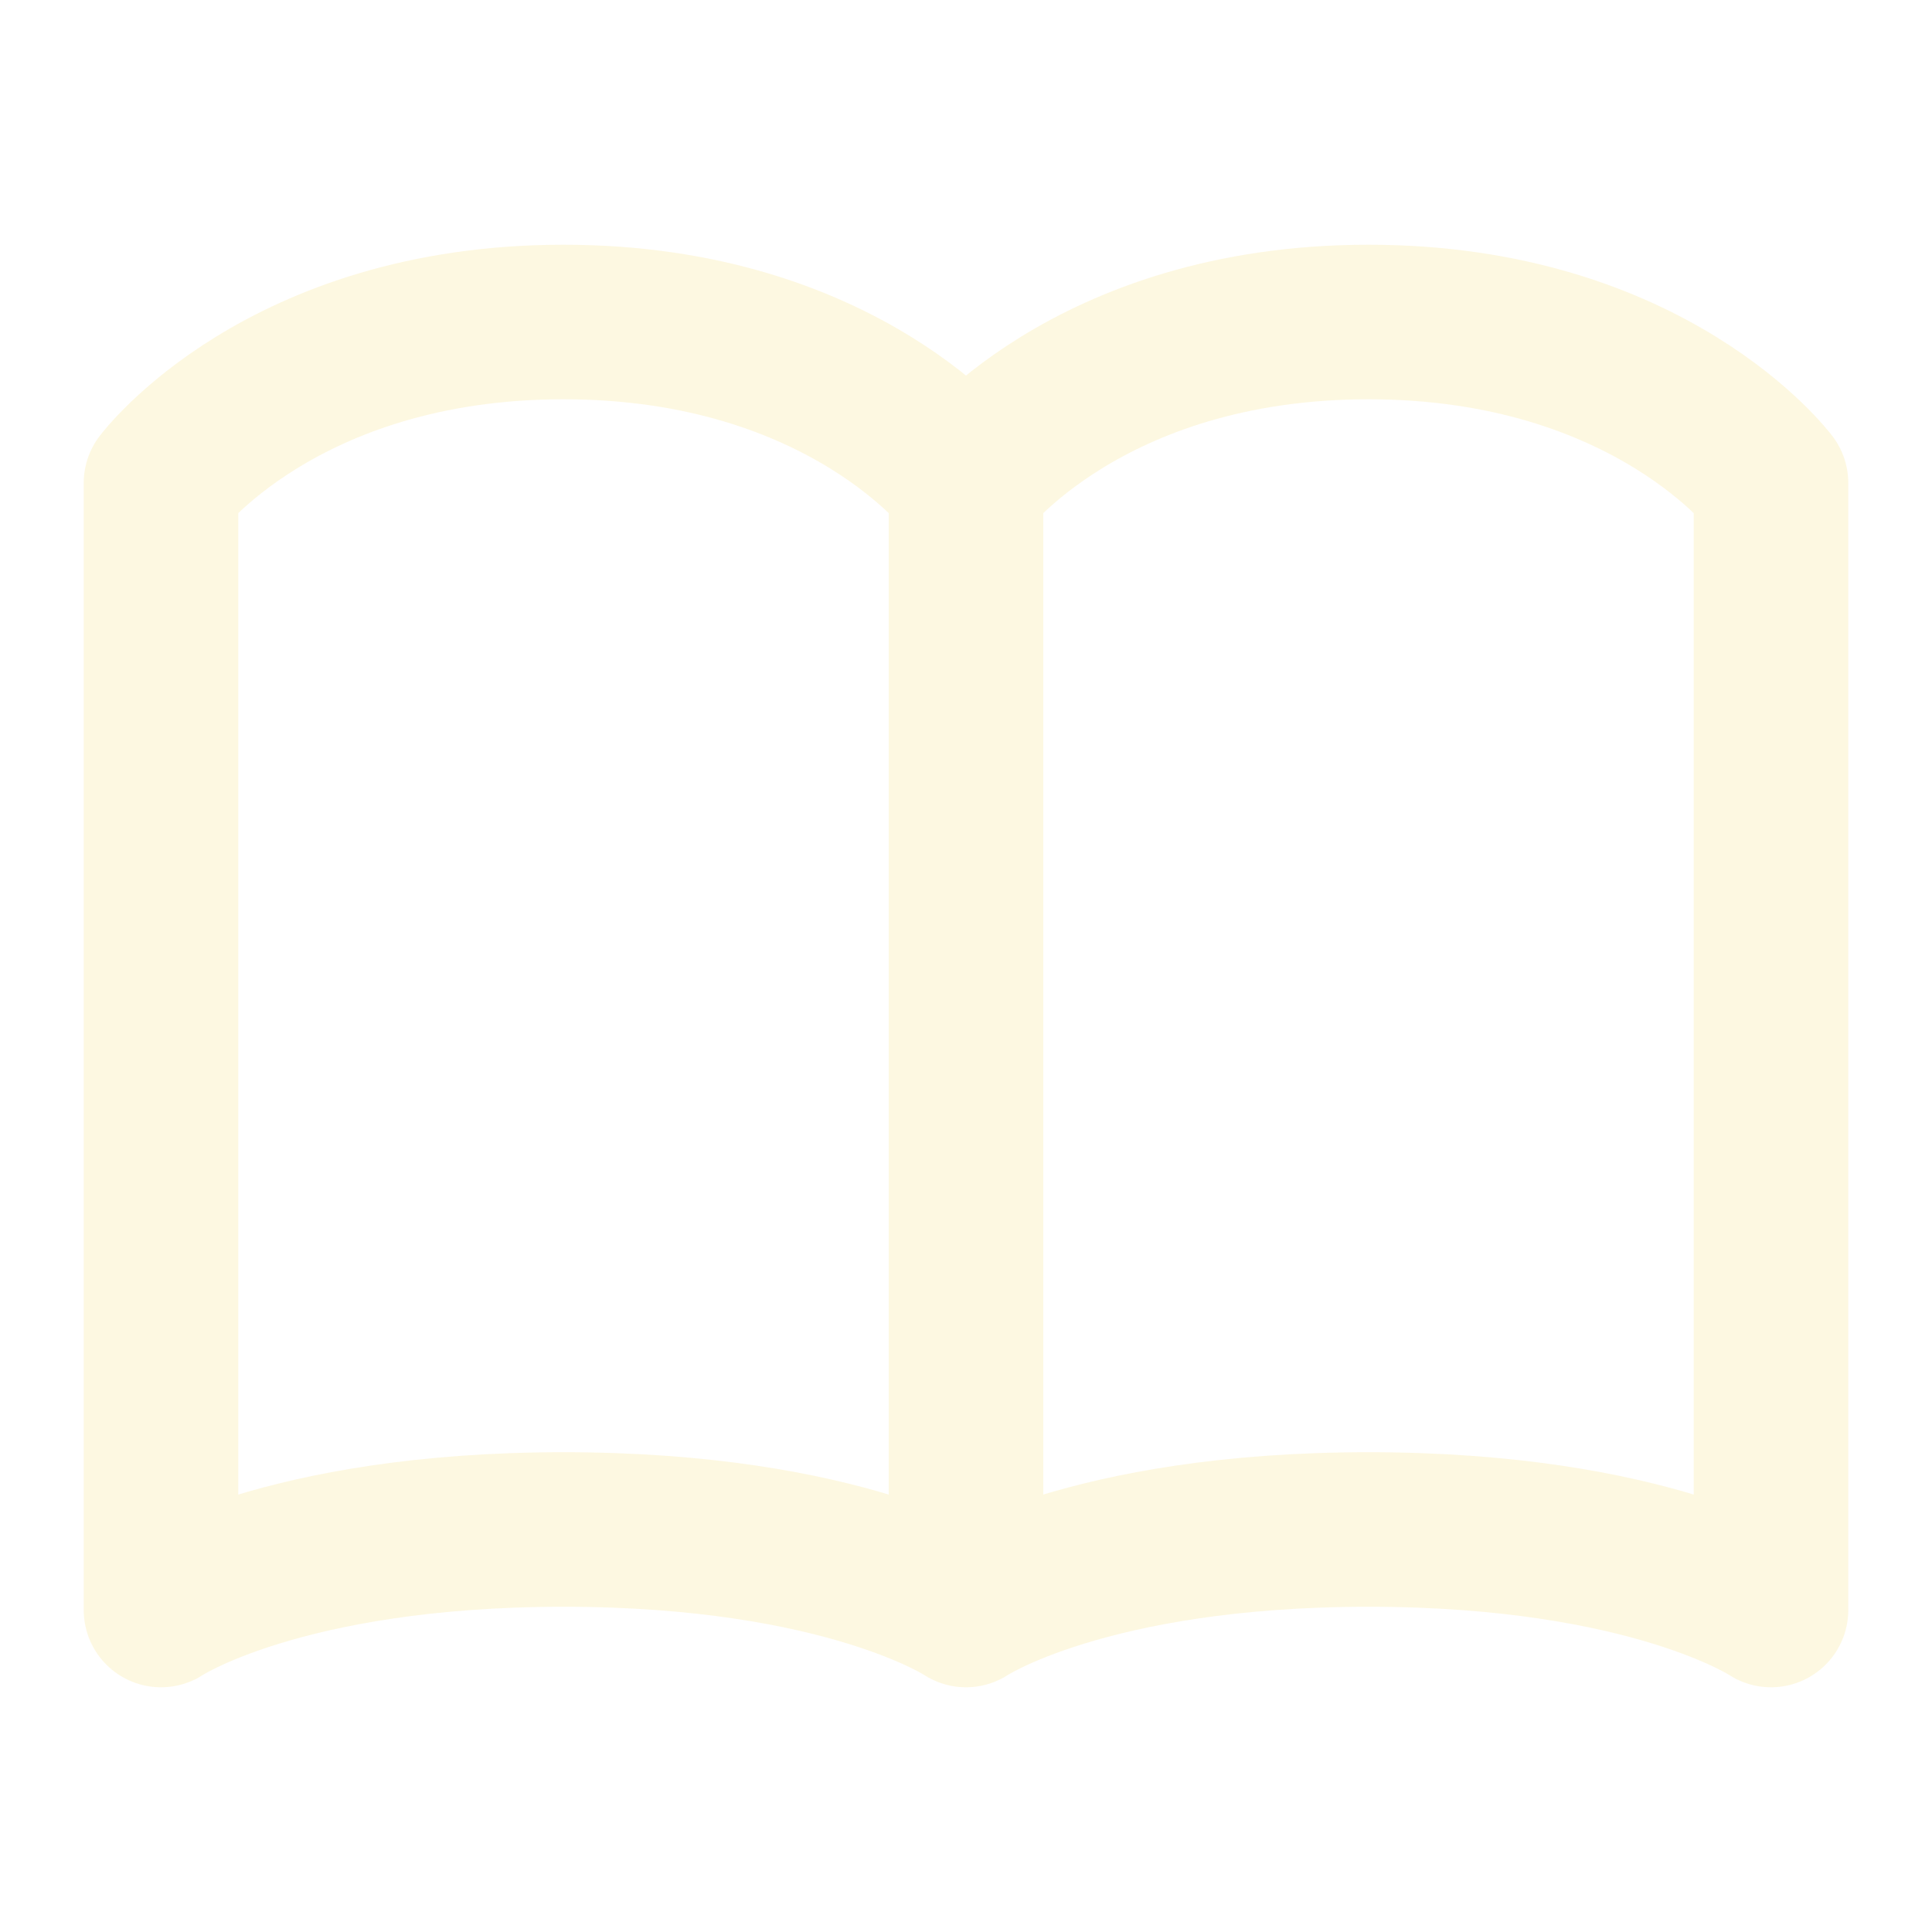 <svg width="400" height="400" viewBox="0 0 400 400" fill="none" xmlns="http://www.w3.org/2000/svg">
<g opacity="0.2">
<path d="M33.333 100C33.333 100 58.333 66.667 116.667 66.667C175 66.667 200 100 200 100V333.333C200 333.333 175 316.667 116.667 316.667C58.333 316.667 33.333 333.333 33.333 333.333V100ZM200 100C200 100 225 66.667 283.333 66.667C341.667 66.667 366.667 100 366.667 100V333.333C366.667 333.333 341.667 316.667 283.333 316.667C225 316.667 200 333.333 200 333.333V100Z" stroke="#F7DC69" stroke-width="32" stroke-linecap="round" stroke-linejoin="round"/>
</g>
</svg>
